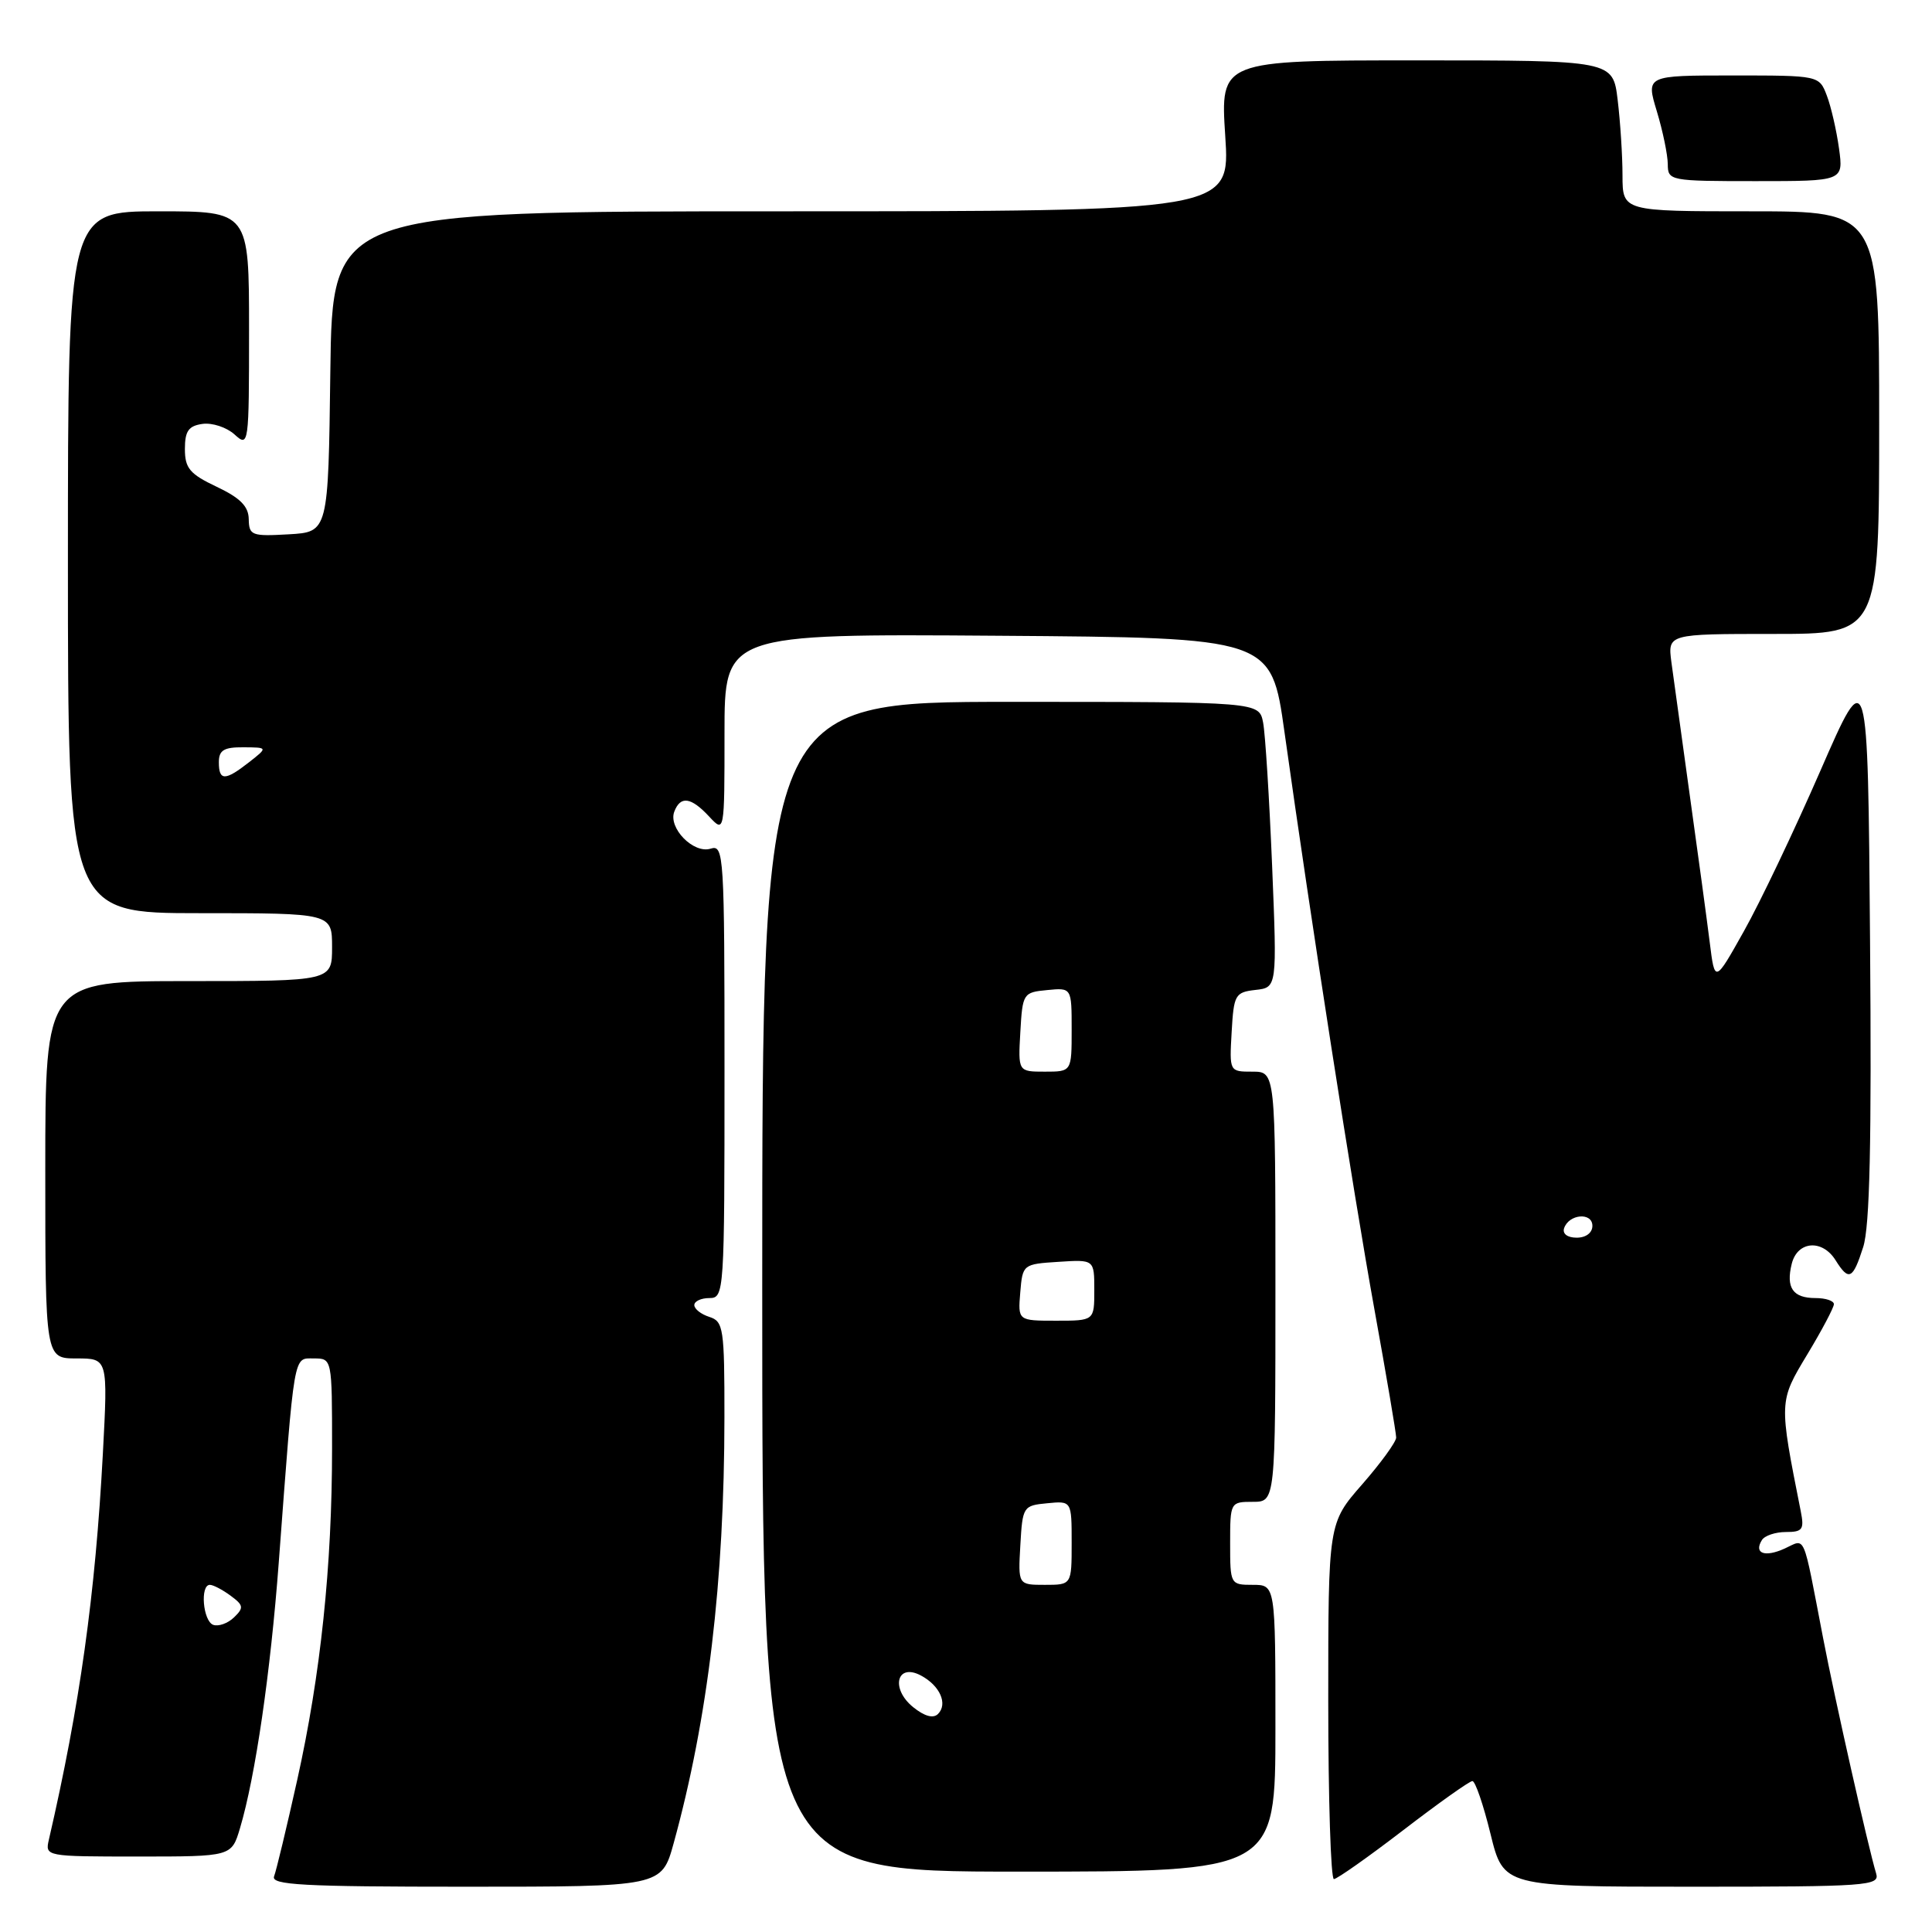 <?xml version="1.0" encoding="UTF-8" standalone="no"?>
<!DOCTYPE svg PUBLIC "-//W3C//DTD SVG 1.1//EN" "http://www.w3.org/Graphics/SVG/1.1/DTD/svg11.dtd" >
<svg xmlns="http://www.w3.org/2000/svg" xmlns:xlink="http://www.w3.org/1999/xlink" version="1.1" viewBox="0 0 256 256">
 <g >
 <path fill="currentColor"
d=" M 89.26 244.25 C 93.80 227.78 95.98 209.51 95.99 187.82 C 96.00 176.01 95.86 175.09 94.00 174.50 C 92.90 174.15 92.00 173.45 92.00 172.93 C 92.00 172.42 92.90 172.00 94.00 172.00 C 95.96 172.00 96.00 171.33 96.00 141.93 C 96.00 113.24 95.92 111.89 94.17 112.45 C 91.90 113.17 88.51 109.71 89.35 107.54 C 90.16 105.42 91.56 105.61 93.96 108.19 C 96.00 110.38 96.00 110.38 96.00 97.18 C 96.00 83.98 96.00 83.98 132.23 84.24 C 168.45 84.50 168.45 84.50 170.20 97.00 C 173.71 122.03 179.29 157.87 182.11 173.46 C 183.70 182.24 185.00 189.90 185.00 190.48 C 185.00 191.06 182.97 193.85 180.50 196.68 C 176.00 201.82 176.00 201.82 176.00 225.41 C 176.00 238.39 176.34 249.00 176.75 248.99 C 177.16 248.98 181.31 246.06 185.96 242.49 C 190.61 238.92 194.72 236.00 195.10 236.00 C 195.48 236.00 196.56 239.15 197.50 243.00 C 199.22 250.00 199.22 250.00 224.18 250.00 C 247.48 250.00 249.10 249.88 248.60 248.25 C 247.54 244.74 243.15 225.28 241.56 217.00 C 238.82 202.77 239.31 203.90 236.48 205.19 C 233.84 206.39 232.36 205.84 233.46 204.07 C 233.82 203.48 235.25 203.00 236.64 203.00 C 238.85 203.00 239.09 202.67 238.61 200.25 C 235.71 185.63 235.70 185.74 239.48 179.46 C 241.42 176.25 243.00 173.25 243.00 172.81 C 243.00 172.36 241.90 172.00 240.56 172.00 C 237.56 172.00 236.62 170.64 237.42 167.44 C 238.18 164.43 241.47 164.17 243.23 167.00 C 244.98 169.79 245.51 169.54 246.88 165.25 C 247.76 162.53 248.01 151.34 247.79 124.61 C 247.50 87.71 247.50 87.71 241.22 102.11 C 237.77 110.02 233.21 119.60 231.08 123.38 C 227.22 130.27 227.22 130.27 226.55 124.88 C 226.18 121.92 225.00 113.20 223.92 105.50 C 222.85 97.80 221.75 89.81 221.47 87.75 C 220.98 84.00 220.98 84.00 234.99 84.00 C 249.00 84.00 249.00 84.00 249.00 56.00 C 249.00 28.00 249.00 28.00 232.00 28.00 C 215.00 28.00 215.00 28.00 214.99 23.25 C 214.99 20.64 214.70 16.14 214.35 13.25 C 213.72 8.00 213.72 8.00 187.71 8.00 C 161.70 8.00 161.70 8.00 162.35 18.00 C 163.01 28.00 163.01 28.00 103.52 28.00 C 44.04 28.00 44.04 28.00 43.77 49.25 C 43.50 70.50 43.50 70.50 38.25 70.80 C 33.36 71.08 33.00 70.95 32.96 68.80 C 32.94 67.10 31.84 65.98 28.71 64.50 C 25.14 62.81 24.50 62.04 24.50 59.50 C 24.50 57.12 24.98 56.43 26.83 56.17 C 28.12 55.99 30.03 56.62 31.08 57.57 C 32.96 59.28 33.00 59.02 33.00 43.65 C 33.00 28.00 33.00 28.00 21.00 28.00 C 9.00 28.00 9.00 28.00 9.00 74.50 C 9.00 121.00 9.00 121.00 26.50 121.00 C 44.00 121.00 44.00 121.00 44.00 125.50 C 44.00 130.00 44.00 130.00 25.00 130.00 C 6.00 130.00 6.00 130.00 6.00 155.00 C 6.00 180.00 6.00 180.00 10.15 180.00 C 14.30 180.00 14.30 180.00 13.63 192.62 C 12.63 211.33 10.57 226.04 6.48 243.75 C 5.96 245.99 6.02 246.00 18.32 246.00 C 30.68 246.00 30.68 246.00 31.80 242.25 C 33.84 235.40 35.84 221.67 36.94 207.00 C 39.05 178.84 38.85 180.00 41.58 180.00 C 44.00 180.00 44.00 180.00 44.00 191.89 C 44.00 207.53 42.49 221.89 39.38 235.87 C 37.99 242.12 36.61 247.86 36.32 248.62 C 35.87 249.77 40.06 250.00 61.73 250.00 C 87.67 250.00 87.67 250.00 89.26 244.25 Z  M 169.00 229.00 C 169.00 210.00 169.00 210.00 166.00 210.00 C 163.03 210.00 163.00 209.94 163.00 204.50 C 163.00 199.06 163.03 199.00 166.00 199.00 C 169.00 199.00 169.00 199.00 169.00 170.50 C 169.00 142.00 169.00 142.00 165.95 142.00 C 162.90 142.00 162.90 142.00 163.20 136.75 C 163.48 131.80 163.66 131.48 166.36 131.17 C 169.22 130.85 169.22 130.85 168.56 114.67 C 168.19 105.78 167.66 97.26 167.37 95.75 C 166.84 93.00 166.84 93.00 133.92 93.00 C 101.00 93.00 101.00 93.00 101.00 170.50 C 101.00 248.00 101.00 248.00 135.00 248.00 C 169.00 248.00 169.00 248.00 169.00 229.00 Z  M 243.68 19.68 C 243.35 17.30 242.63 14.15 242.07 12.68 C 241.05 10.00 241.05 10.00 229.57 10.00 C 218.10 10.00 218.10 10.00 219.54 14.75 C 220.33 17.36 220.98 20.51 220.99 21.75 C 221.00 23.95 221.24 24.00 232.64 24.00 C 244.27 24.00 244.27 24.00 243.68 19.68 Z  M 28.25 215.30 C 26.89 214.79 26.49 210.00 27.81 210.00 C 28.25 210.00 29.49 210.65 30.56 211.44 C 32.28 212.71 32.33 213.04 31.00 214.32 C 30.18 215.11 28.94 215.55 28.25 215.30 Z  M 207.25 162.75 C 207.88 160.86 211.00 160.59 211.00 162.43 C 211.00 163.35 210.15 164.00 208.92 164.00 C 207.69 164.00 207.01 163.48 207.25 162.75 Z  M 29.00 101.00 C 29.00 99.41 29.66 99.00 32.25 99.02 C 35.50 99.04 35.50 99.04 33.00 101.00 C 29.82 103.49 29.00 103.49 29.00 101.00 Z  M 120.99 226.20 C 117.96 223.74 118.83 220.30 122.04 222.02 C 124.55 223.36 125.62 225.78 124.29 227.11 C 123.66 227.74 122.50 227.42 120.99 226.20 Z  M 135.20 204.75 C 135.49 199.63 135.58 199.49 138.75 199.19 C 142.00 198.87 142.00 198.87 142.00 204.44 C 142.00 210.00 142.00 210.00 138.45 210.00 C 134.90 210.00 134.90 210.00 135.20 204.75 Z  M 135.19 171.25 C 135.50 167.54 135.55 167.50 140.25 167.20 C 145.00 166.89 145.00 166.89 145.00 170.95 C 145.00 175.00 145.00 175.00 139.94 175.00 C 134.88 175.00 134.88 175.00 135.19 171.25 Z  M 135.20 136.75 C 135.49 131.63 135.58 131.49 138.75 131.19 C 142.00 130.87 142.00 130.87 142.00 136.44 C 142.00 142.00 142.00 142.00 138.45 142.00 C 134.90 142.00 134.90 142.00 135.20 136.75 Z "/>
</g>
</svg>